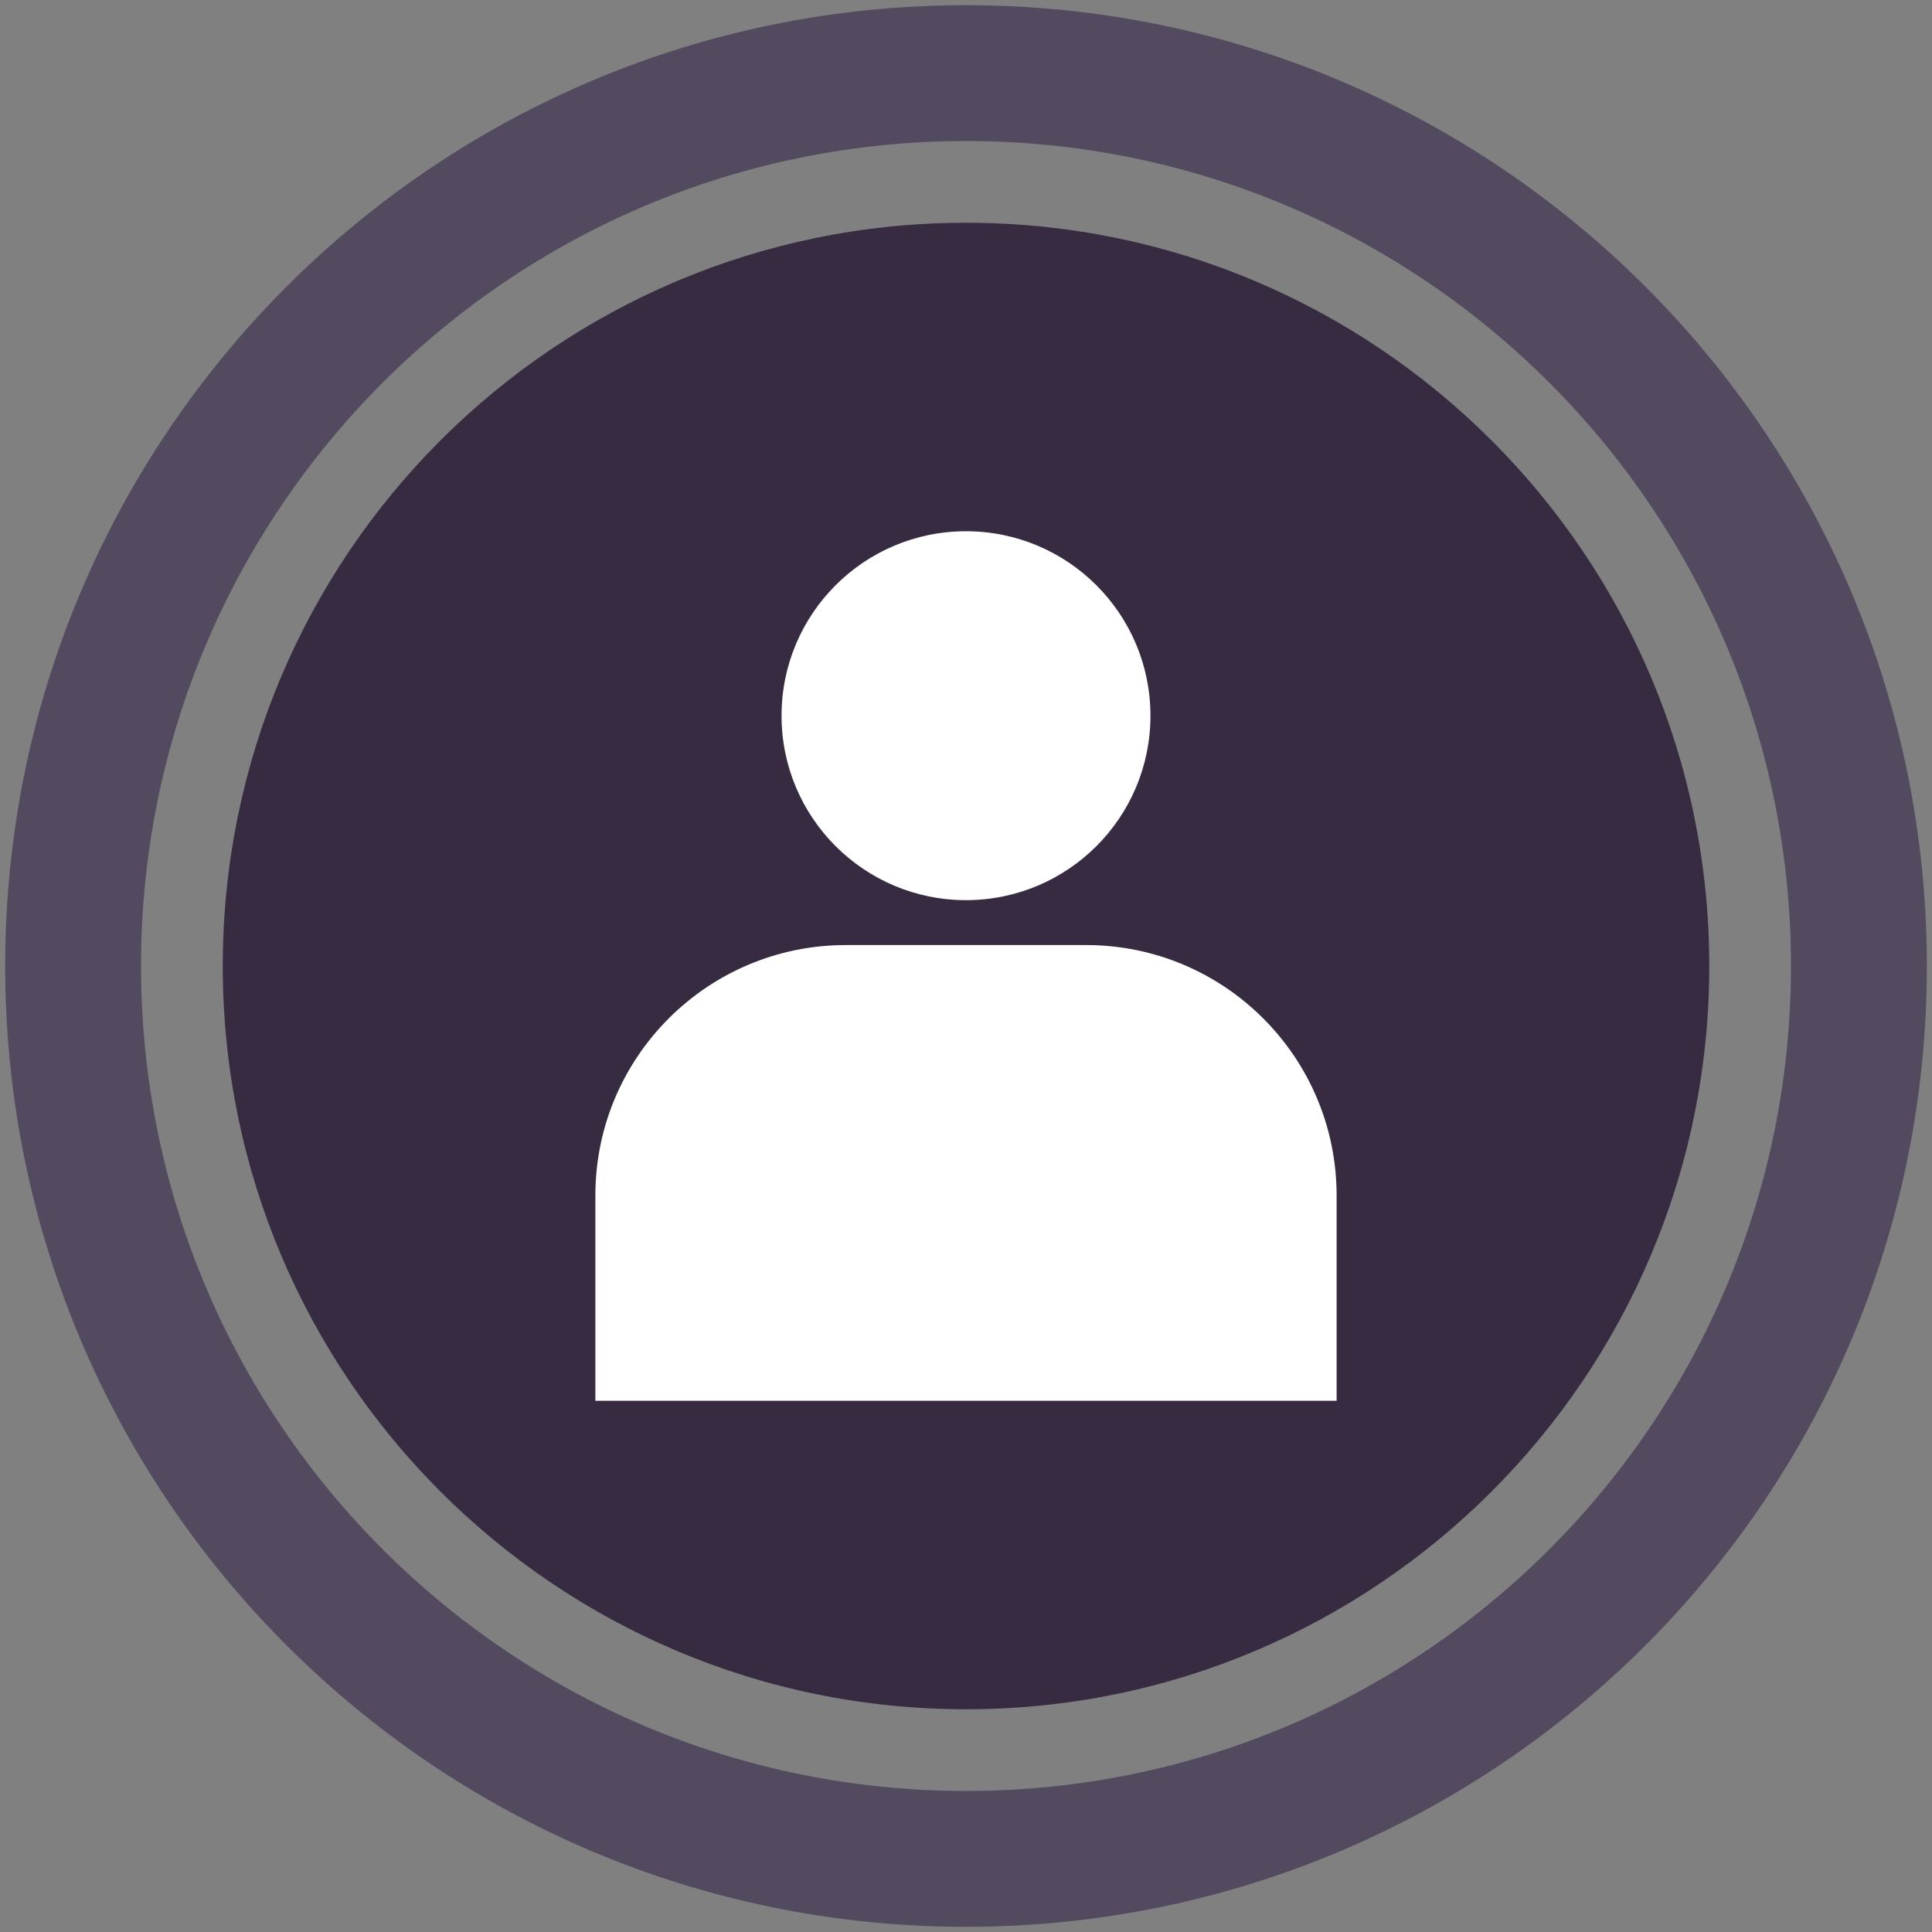 <?xml version="1.0" encoding="utf-8"?>
<!-- Generator: Adobe Illustrator 16.0.0, SVG Export Plug-In . SVG Version: 6.00 Build 0)  -->
<!DOCTYPE svg PUBLIC "-//W3C//DTD SVG 1.1//EN" "http://www.w3.org/Graphics/SVG/1.1/DTD/svg11.dtd">
<svg version="1.1" id="Layer_1" xmlns="http://www.w3.org/2000/svg" xmlns:xlink="http://www.w3.org/1999/xlink" x="0px" y="0px"
	 width="70px" height="70px" viewBox="0 0 70 70" enable-background="new 0 0 70 70" xml:space="preserve">
<rect x="0" y="0" width="70" height="70" fill="#808080" stroke="none"/>
<g>
	<path fill="#544A5F" d="M35,0.188C15.774,0.188,0.188,15.774,0.188,35c0,19.227,15.586,34.812,34.812,34.812
		c19.226,0,34.814-15.586,34.814-34.812C69.813,15.774,54.226,0.188,35,0.188z M35,64.89C18.493,64.89,5.11,51.507,5.11,35
		S18.493,5.11,35,5.11c16.508,0,29.89,13.383,29.89,29.89S51.507,64.89,35,64.89z"/>
	<path fill="#362B41" d="M61.93,35c0,14.873-12.058,26.93-26.93,26.93S8.071,49.873,8.071,35C8.071,20.127,20.127,8.071,35,8.071
		S61.93,20.127,61.93,35z"/>
	<g>
		<path fill="#FFFFFF" d="M35,19.248c3.69,0,6.683,2.992,6.683,6.684S38.689,32.614,35,32.614c-3.691,0-6.683-2.991-6.683-6.683
			S31.308,19.248,35,19.248z"/>
		<path fill="#FFFFFF" d="M48.429,50.752H21.571v-7.433c0-5.015,4.063-9.078,9.079-9.078h8.7c5.014,0,9.078,4.063,9.078,9.078
			V50.752L48.429,50.752z"/>
	</g>
</g>
</svg>
